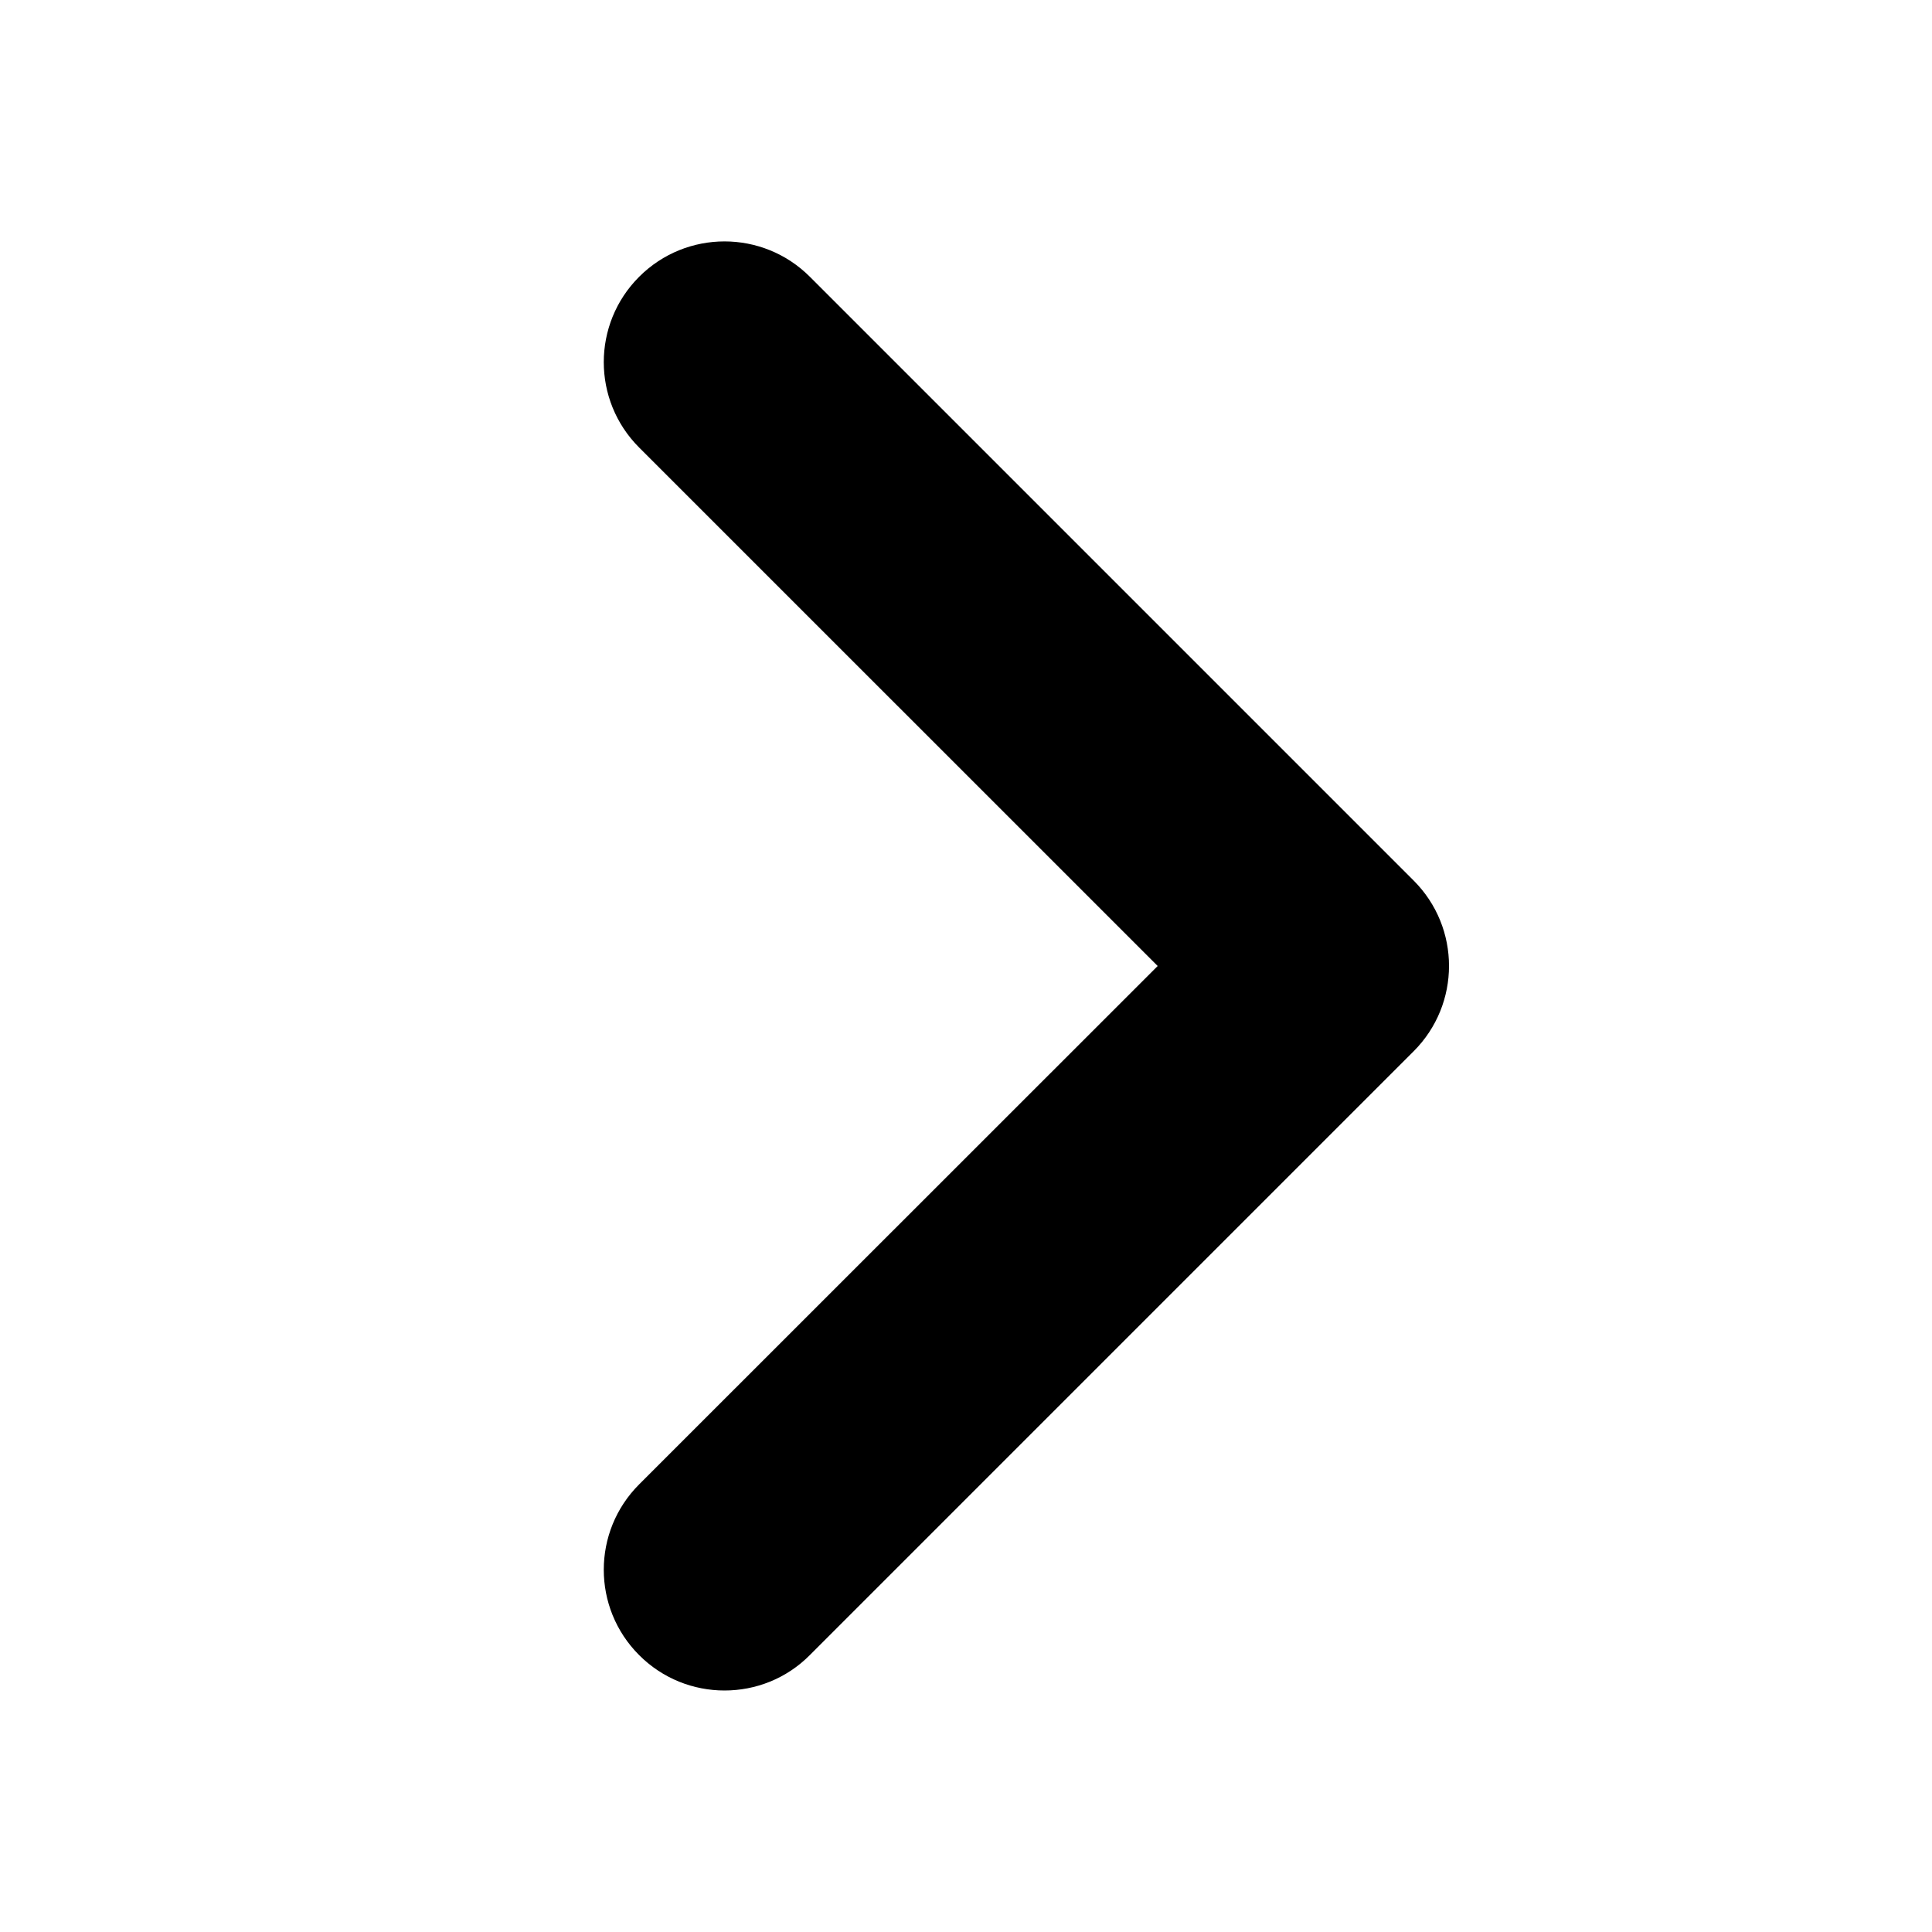 <svg xmlns="http://www.w3.org/2000/svg" viewBox="0 0 256 512" width="20" height="20"><path d="M64 448c-8.188 0-16.38-3.125-22.62-9.375-12.5-12.5-12.5-32.75 0-45.25L178.8 256 41.38 118.6c-12.5-12.5-12.5-32.75 0-45.25s32.75-12.5 45.25 0l160 160c12.5 12.5 12.5 32.75 0 45.25l-160 160C80.38 444.9 72.19 448 64 448z"/></svg>
